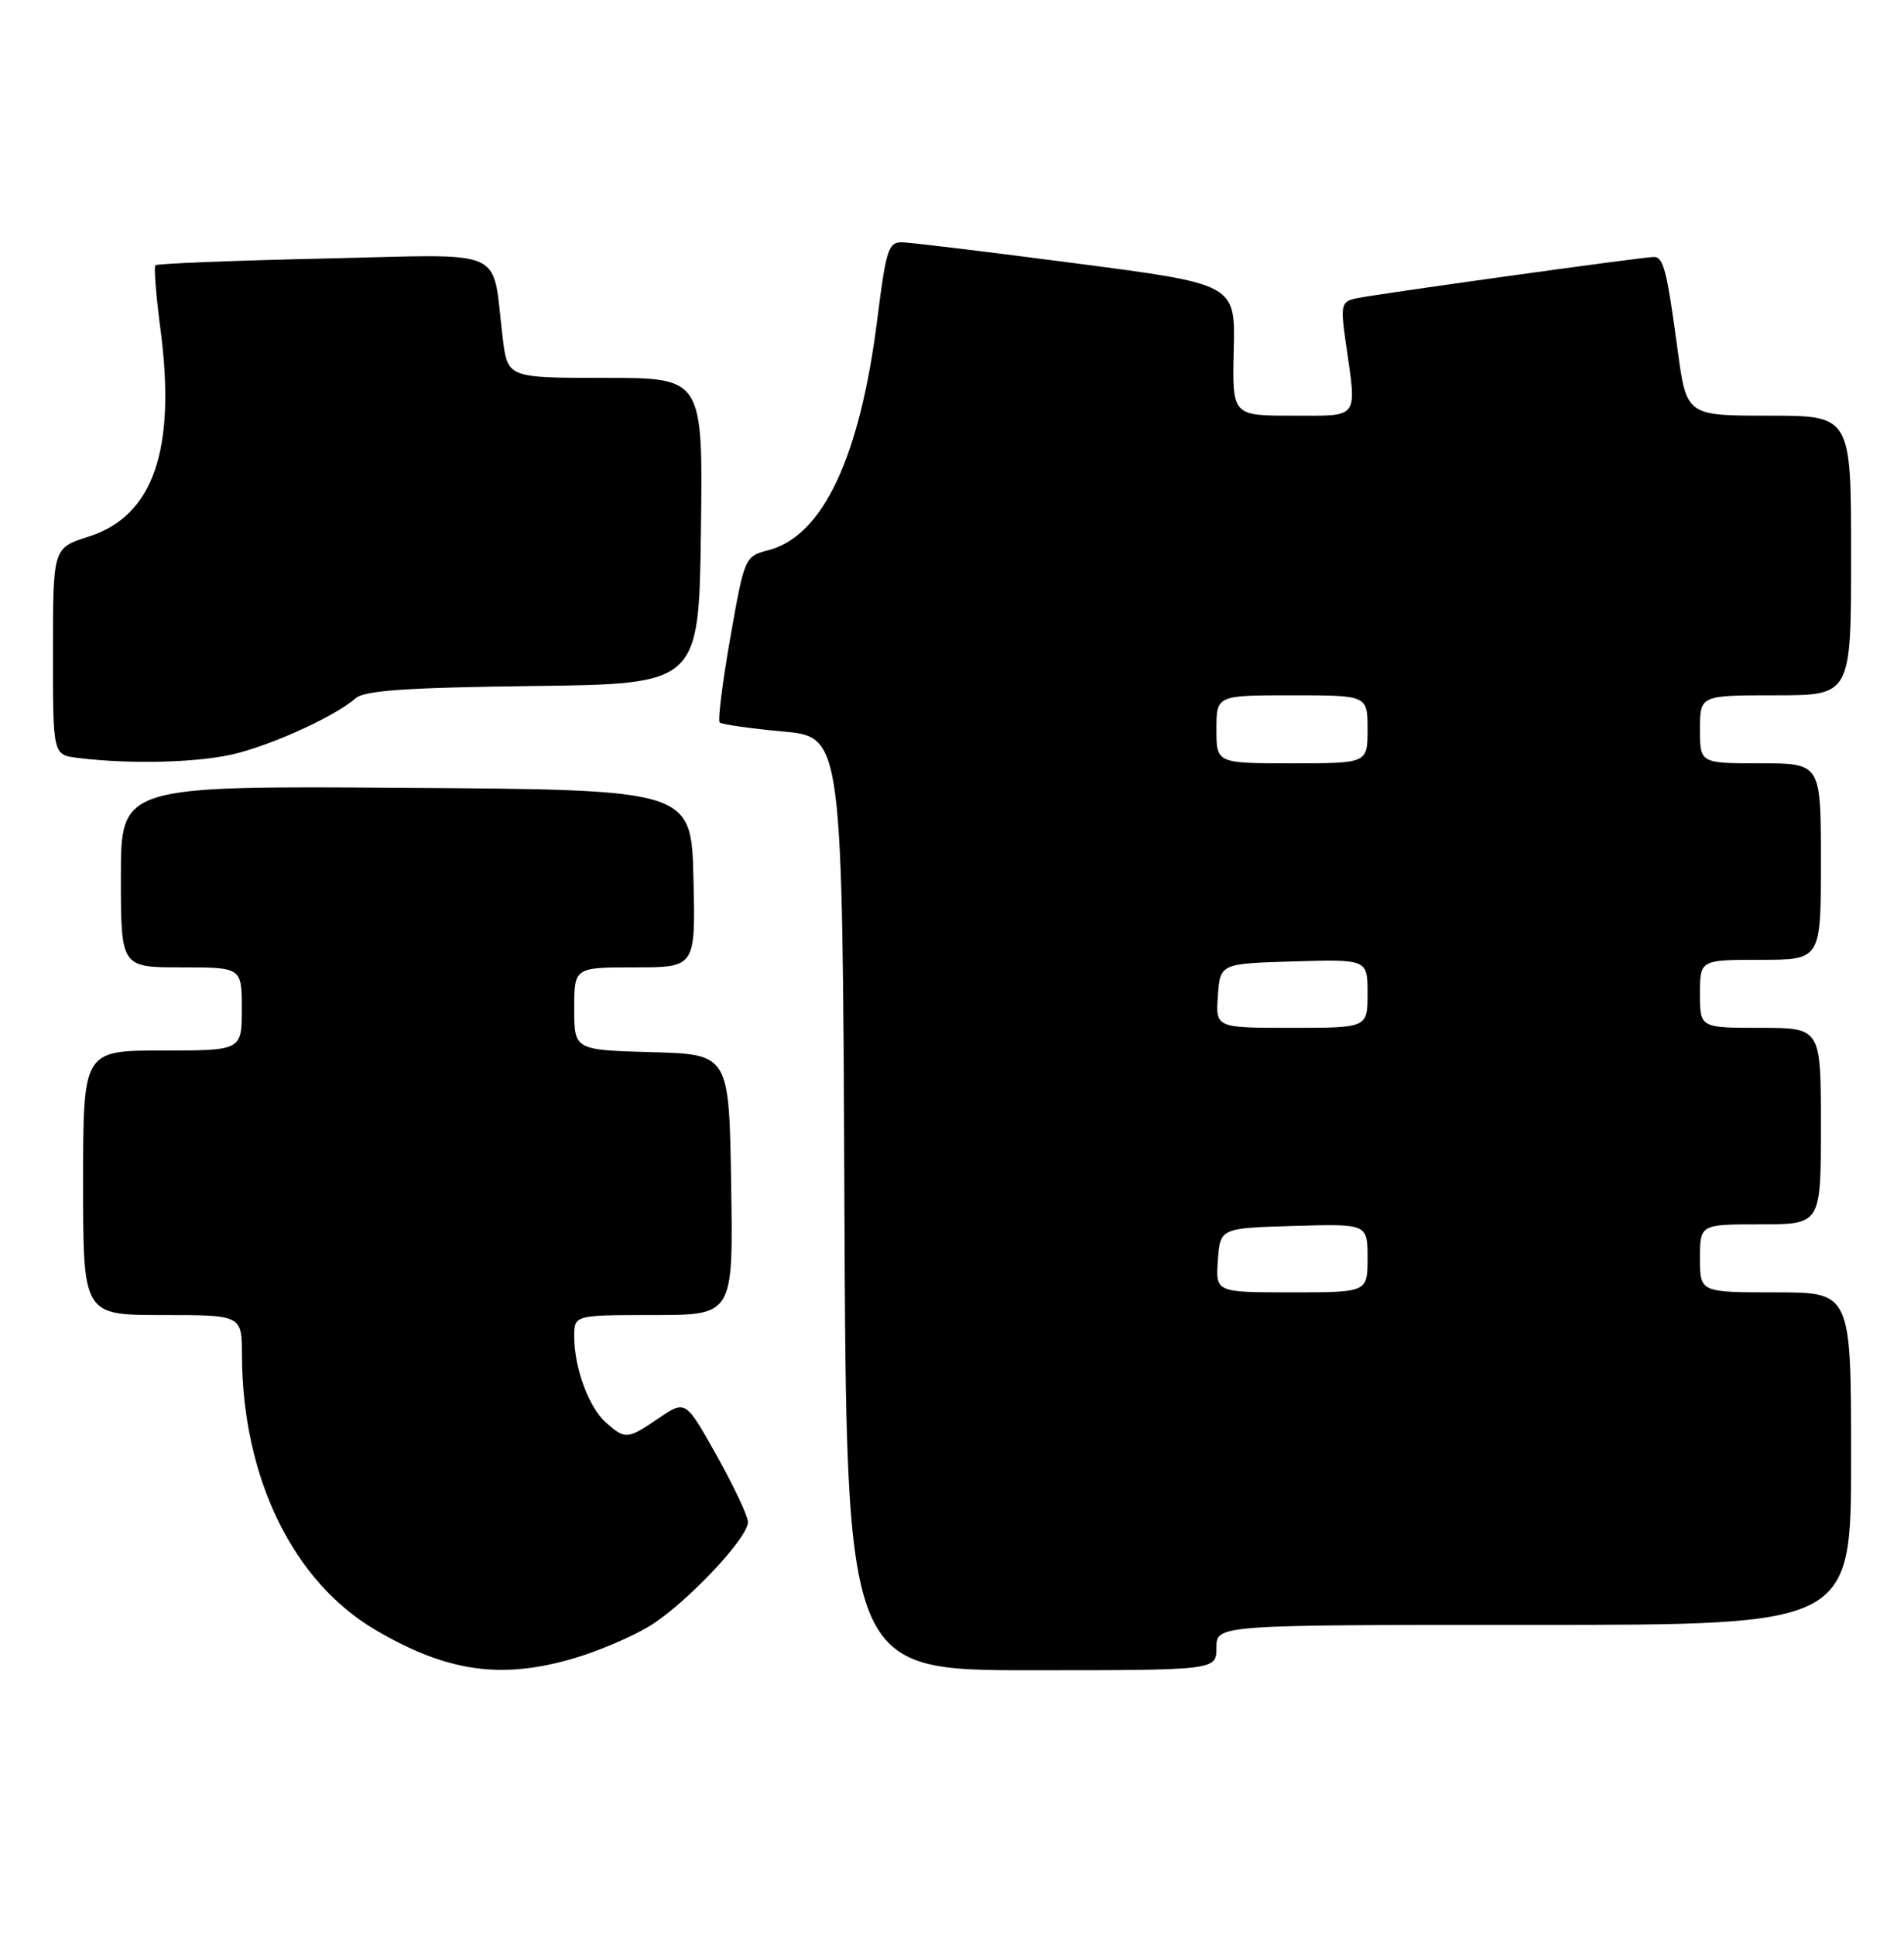 <?xml version="1.0" encoding="UTF-8" standalone="no"?>
<!DOCTYPE svg PUBLIC "-//W3C//DTD SVG 1.1//EN" "http://www.w3.org/Graphics/SVG/1.1/DTD/svg11.dtd" >
<svg xmlns="http://www.w3.org/2000/svg" xmlns:xlink="http://www.w3.org/1999/xlink" version="1.1" viewBox="0 0 252 256">
 <g >
 <path fill="currentColor"
d=" M 76.07 219.39 C 79.06 218.51 83.41 216.67 85.73 215.30 C 90.43 212.56 99.00 203.57 99.00 201.39 C 99.00 200.63 97.14 196.68 94.87 192.62 C 90.74 185.24 90.74 185.24 87.23 187.62 C 83.03 190.47 82.78 190.49 80.22 188.25 C 77.94 186.25 76.00 181.02 76.00 176.85 C 76.00 174.00 76.00 174.00 86.52 174.00 C 97.05 174.00 97.05 174.00 96.77 156.75 C 96.50 139.50 96.50 139.50 86.25 139.22 C 76.00 138.93 76.00 138.93 76.00 133.47 C 76.00 128.00 76.00 128.00 84.03 128.00 C 92.06 128.00 92.06 128.00 91.78 116.25 C 91.50 104.50 91.50 104.50 53.75 104.24 C 16.00 103.98 16.00 103.98 16.00 115.99 C 16.00 128.00 16.00 128.00 24.00 128.00 C 32.00 128.00 32.00 128.00 32.00 133.50 C 32.00 139.00 32.00 139.00 21.50 139.00 C 11.00 139.00 11.00 139.00 11.00 156.50 C 11.00 174.00 11.00 174.00 21.50 174.00 C 32.00 174.00 32.00 174.00 32.02 179.25 C 32.07 195.50 38.76 209.26 49.73 215.69 C 59.22 221.25 66.39 222.26 76.07 219.39 Z  M 161.00 218.00 C 161.00 215.00 161.00 215.00 203.00 215.00 C 245.00 215.00 245.00 215.00 245.00 193.00 C 245.00 171.00 245.00 171.00 235.00 171.00 C 225.00 171.00 225.00 171.00 225.00 166.50 C 225.00 162.00 225.00 162.00 233.00 162.00 C 241.00 162.00 241.00 162.00 241.00 149.00 C 241.00 136.00 241.00 136.00 233.00 136.00 C 225.00 136.00 225.00 136.00 225.00 131.50 C 225.00 127.00 225.00 127.00 233.00 127.00 C 241.00 127.00 241.00 127.00 241.00 114.00 C 241.00 101.00 241.00 101.00 233.00 101.00 C 225.00 101.00 225.00 101.00 225.00 96.50 C 225.00 92.00 225.00 92.00 235.00 92.00 C 245.00 92.00 245.00 92.00 245.00 73.50 C 245.00 55.00 245.00 55.00 234.10 55.00 C 223.21 55.00 223.21 55.00 222.03 46.25 C 220.61 35.73 220.16 34.00 218.89 34.00 C 217.44 34.00 181.83 38.95 179.43 39.49 C 177.53 39.91 177.41 40.39 178.10 45.22 C 179.59 55.65 180.06 55.00 171.04 55.00 C 163.09 55.00 163.09 55.00 163.29 46.30 C 163.50 37.60 163.50 37.60 142.50 34.86 C 130.95 33.35 120.58 32.09 119.45 32.06 C 117.59 32.01 117.28 32.95 116.13 42.10 C 113.84 60.45 108.92 70.93 101.72 72.79 C 98.58 73.61 98.54 73.70 96.66 84.36 C 95.62 90.27 94.99 95.32 95.25 95.59 C 95.52 95.85 99.28 96.39 103.62 96.79 C 111.50 97.50 111.50 97.50 111.76 159.25 C 112.02 221.00 112.02 221.00 136.51 221.00 C 161.00 221.00 161.00 221.00 161.00 218.00 Z  M 31.50 99.64 C 36.83 98.22 44.49 94.65 47.06 92.40 C 48.25 91.36 53.76 90.98 70.56 90.77 C 92.50 90.50 92.50 90.50 92.77 70.25 C 93.04 50.00 93.04 50.00 80.11 50.00 C 67.19 50.00 67.19 50.00 66.54 44.75 C 65.03 32.49 67.66 33.66 42.87 34.21 C 30.82 34.48 20.79 34.88 20.57 35.10 C 20.35 35.32 20.65 39.10 21.23 43.51 C 23.34 59.49 20.31 68.28 11.74 71.00 C 7.01 72.50 7.01 72.50 7.01 86.19 C 7.00 99.87 7.00 99.87 10.25 100.28 C 17.51 101.18 26.78 100.90 31.50 99.64 Z  M 161.19 166.75 C 161.50 162.50 161.50 162.50 171.25 162.21 C 181.00 161.93 181.00 161.93 181.00 166.46 C 181.00 171.00 181.00 171.00 170.94 171.00 C 160.89 171.00 160.89 171.00 161.19 166.75 Z  M 161.19 131.75 C 161.50 127.50 161.50 127.50 171.25 127.21 C 181.00 126.93 181.00 126.93 181.00 131.46 C 181.00 136.00 181.00 136.00 170.94 136.00 C 160.89 136.00 160.89 136.00 161.19 131.75 Z  M 161.00 96.50 C 161.00 92.00 161.00 92.00 171.00 92.00 C 181.00 92.00 181.00 92.00 181.00 96.50 C 181.00 101.00 181.00 101.00 171.00 101.00 C 161.00 101.00 161.00 101.00 161.00 96.50 Z "/>
</g>
</svg>